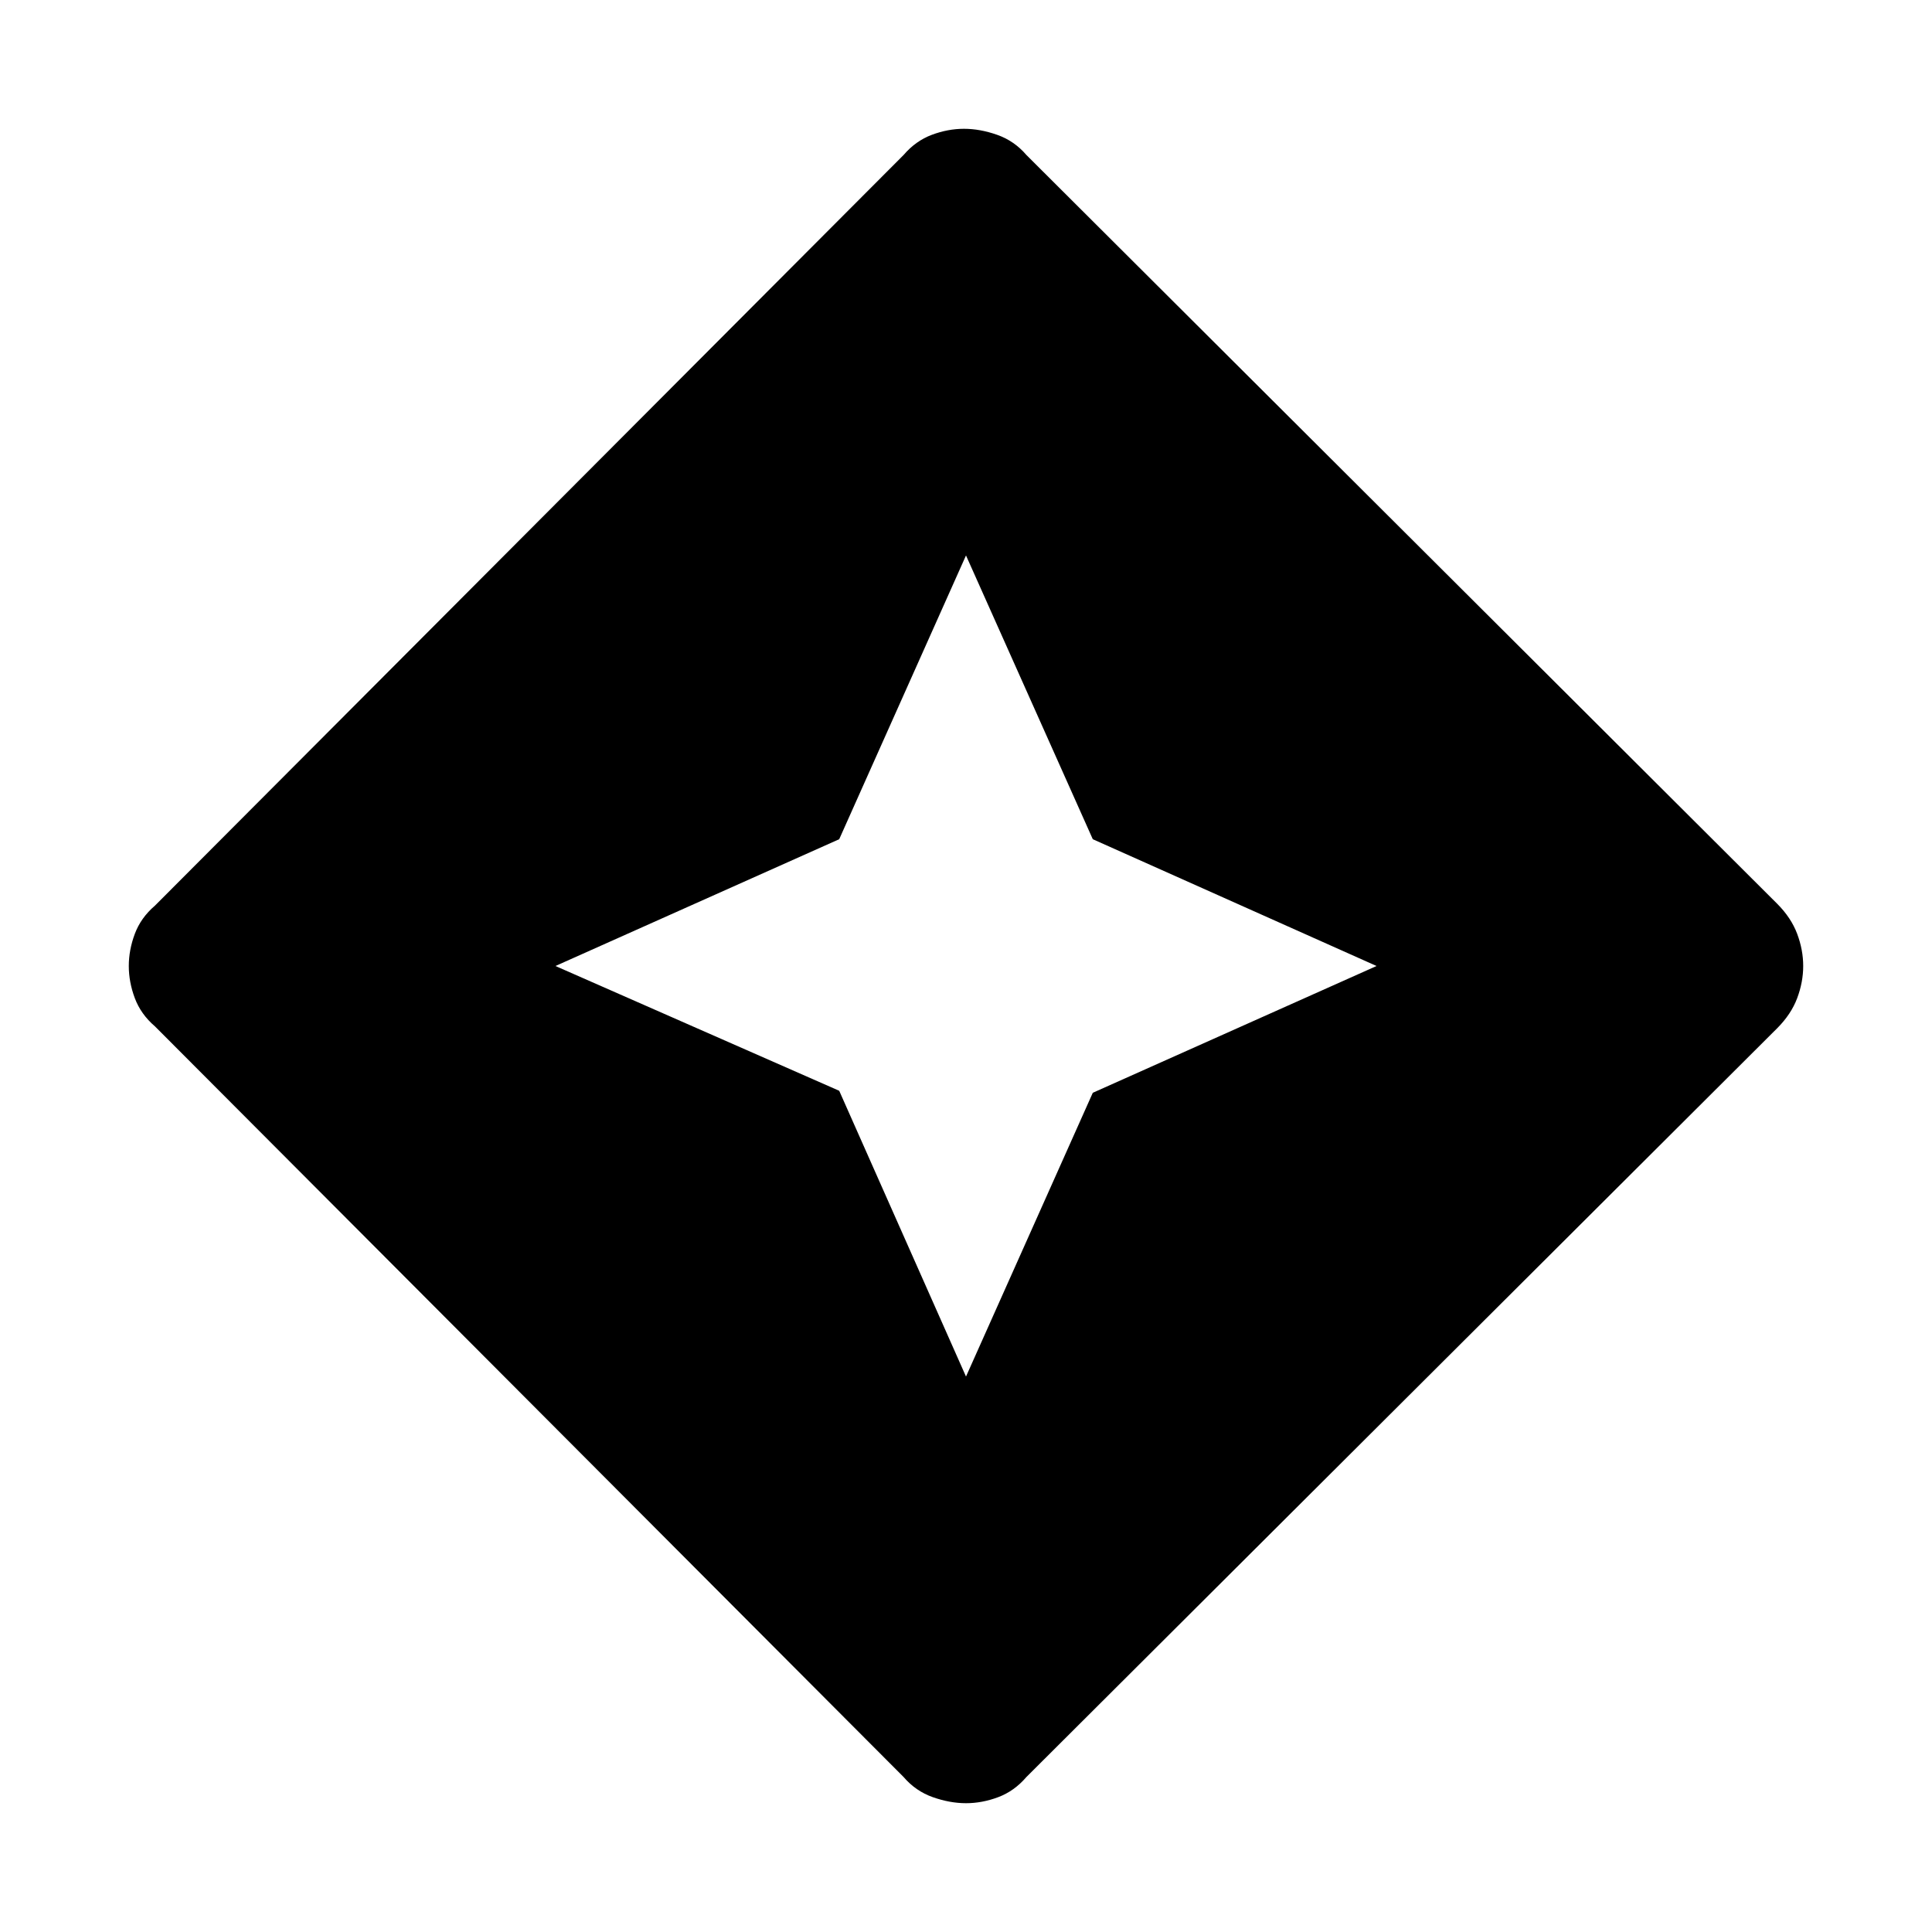 <svg xmlns="http://www.w3.org/2000/svg" width="48" height="48"><path d="M24 44.8q-.4 0-.825-.15-.425-.15-.725-.5L3.85 25.5q-.35-.3-.5-.7-.15-.4-.15-.8t.15-.8q.15-.4.5-.7l18.6-18.65q.3-.35.7-.5.4-.15.8-.15t.825.15q.425.15.725.5l18.65 18.6q.35.35.5.75.15.4.15.8t-.15.8q-.15.4-.5.75L25.5 44.15q-.3.35-.7.5-.4.15-.8.15zm0-10.6 3.15-7.05L34.2 24l-7.05-3.15L24 13.8l-3.15 7.05L13.8 24l7.05 3.1z"/></svg>